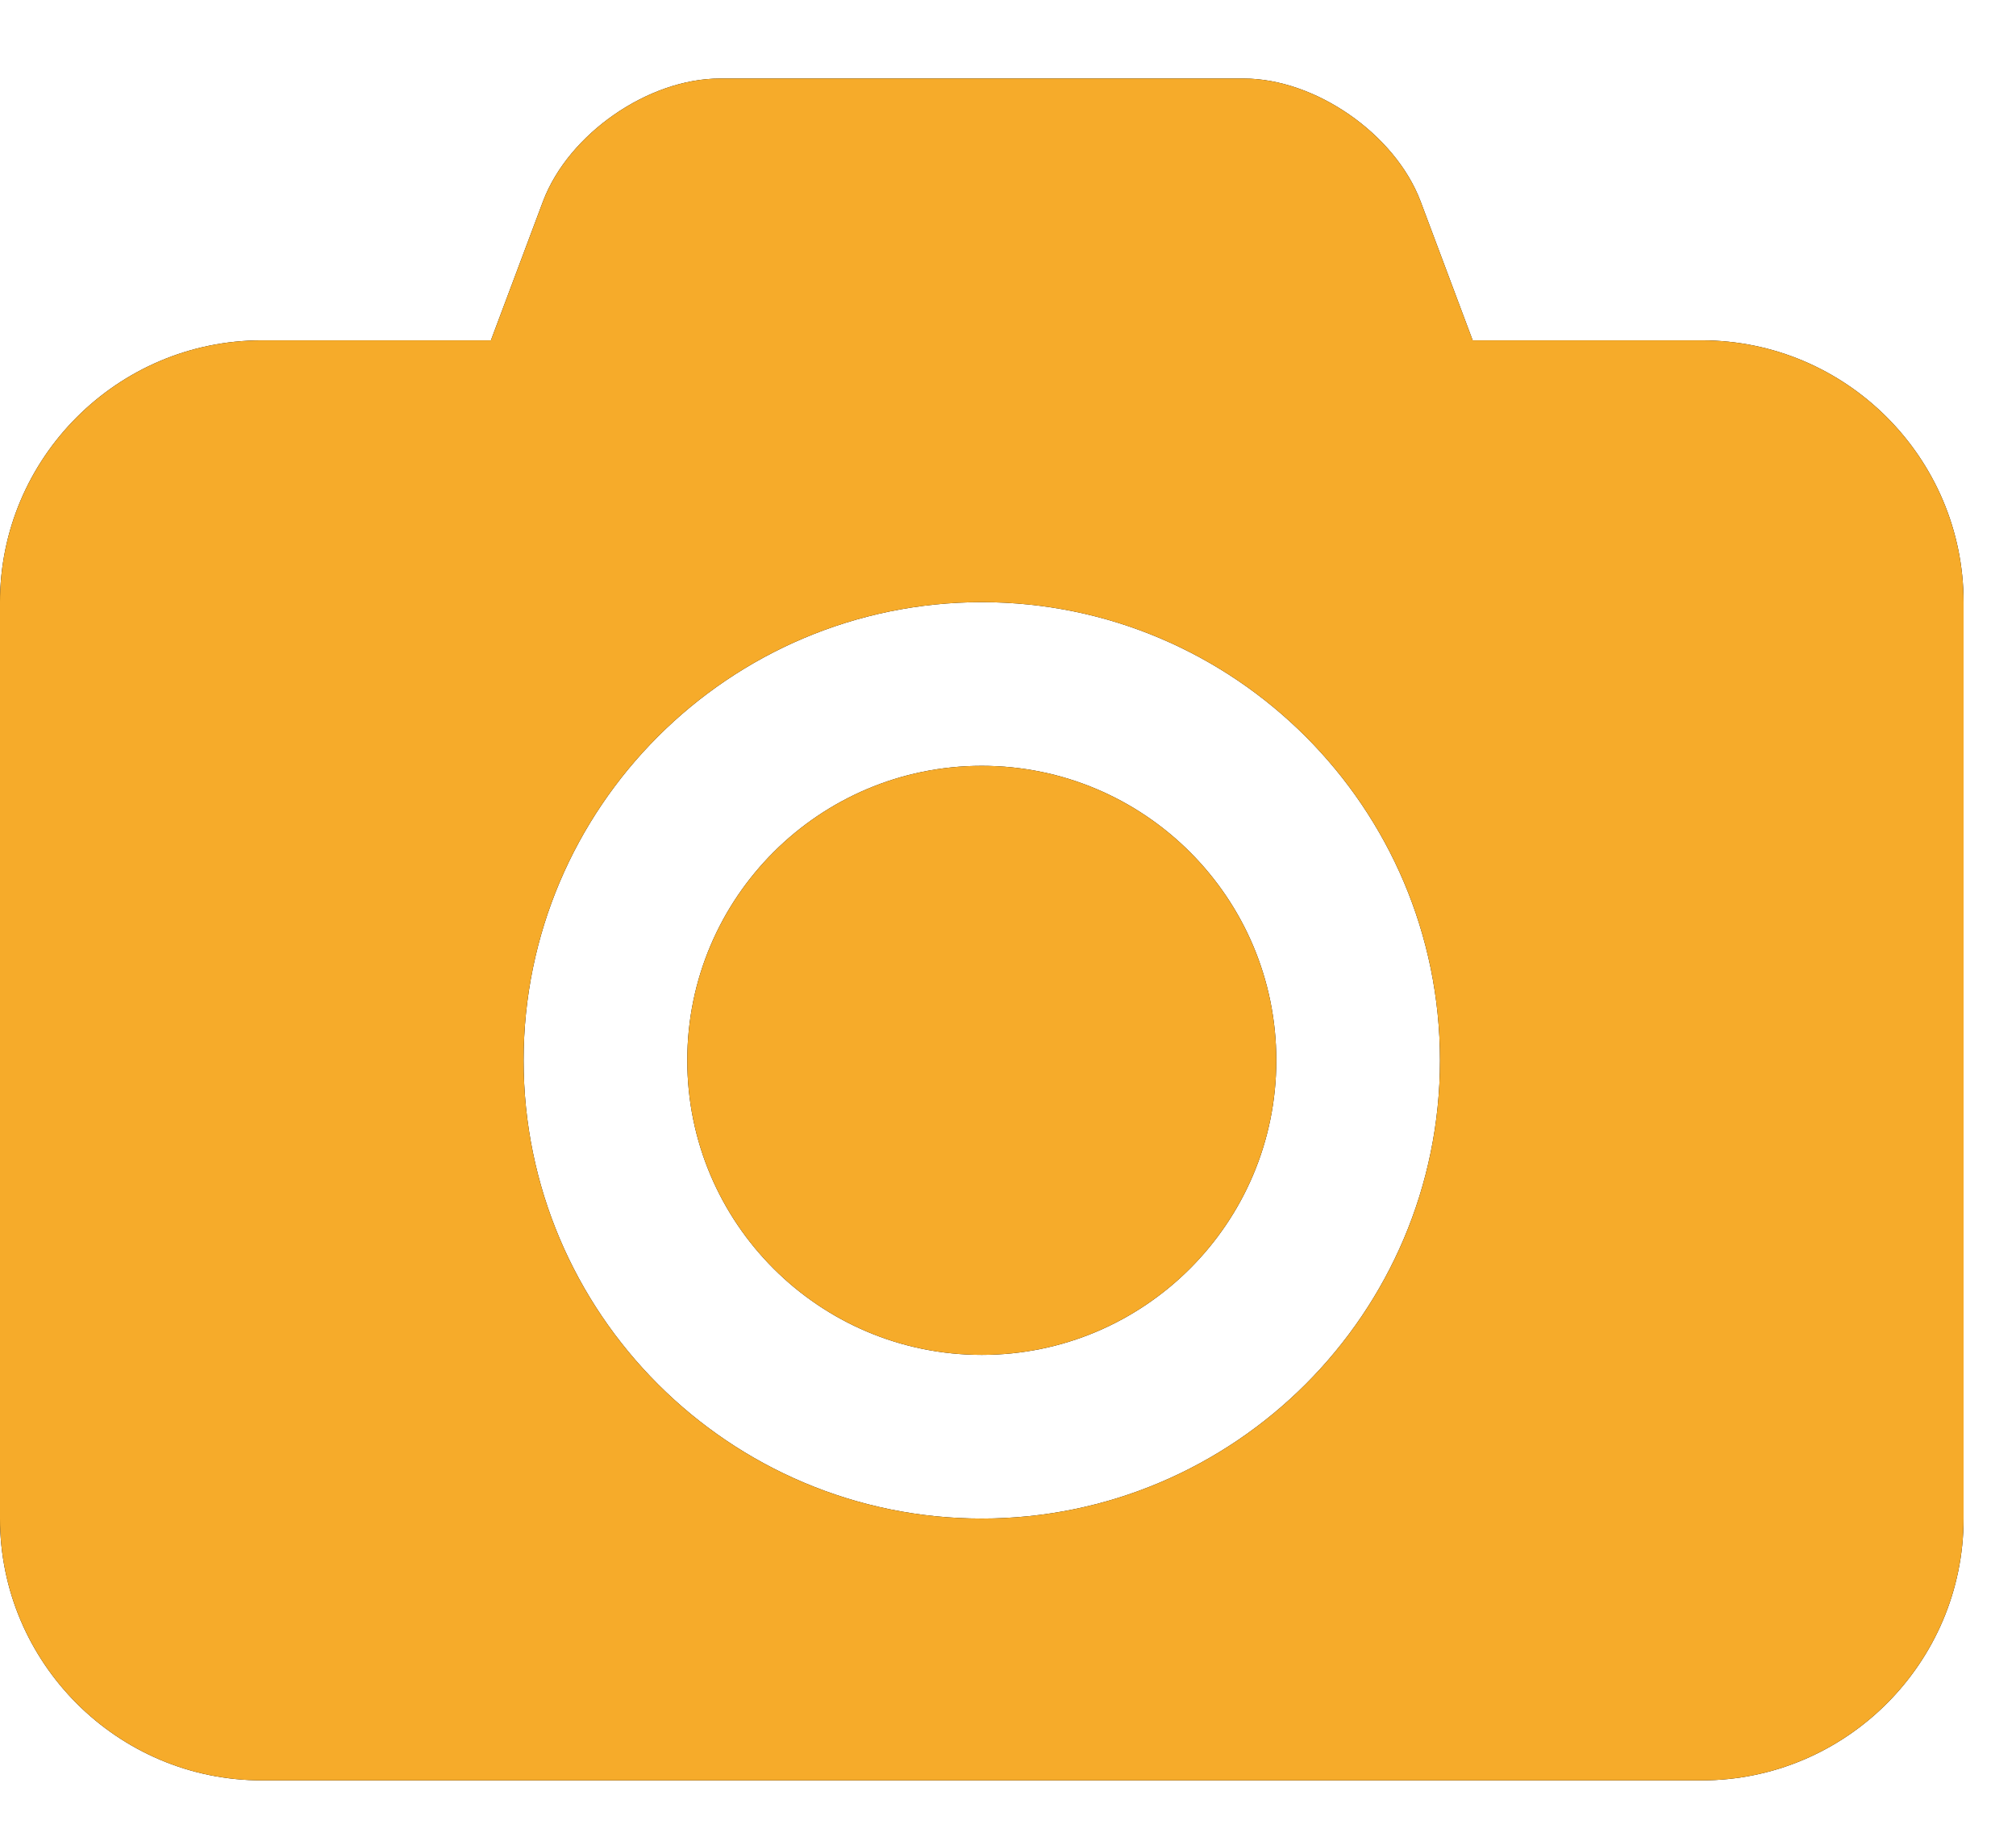 <svg width="22" height="20" xmlns="http://www.w3.org/2000/svg" xmlns:xlink="http://www.w3.org/1999/xlink"><defs><path d="M208.714 174.357c1.775 0 3.214 1.44 3.214 3.214s-1.44 3.214-3.214 3.214c-1.775 0-3.214-1.44-3.214-3.214s1.44-3.214 3.214-3.214zm7.857-4.643c1.574 0 2.857 1.283 2.857 2.857v10c0 1.574-1.283 2.857-2.857 2.857h-15.714c-1.574 0-2.857-1.283-2.857-2.857v-10c0-1.574 1.283-2.857 2.857-2.857h2.5l.569-1.518c.279-.737 1.15-1.339 1.931-1.339h5.714c.781 0 1.652.603 1.931 1.339l.569 1.518h2.5zm-7.857 12.857c2.757 0 5-2.243 5-5s-2.243-5-5-5c-2.757 0-5 2.243-5 5 0 2.757 2.243 5 5 5z" id="a"/></defs><g transform="translate(-198 -166)" fill-rule="nonzero" fill="none"><use fill="#000" xlink:href="#a"/><use fill="#F6AB2A" xlink:href="#a"/></g></svg>
